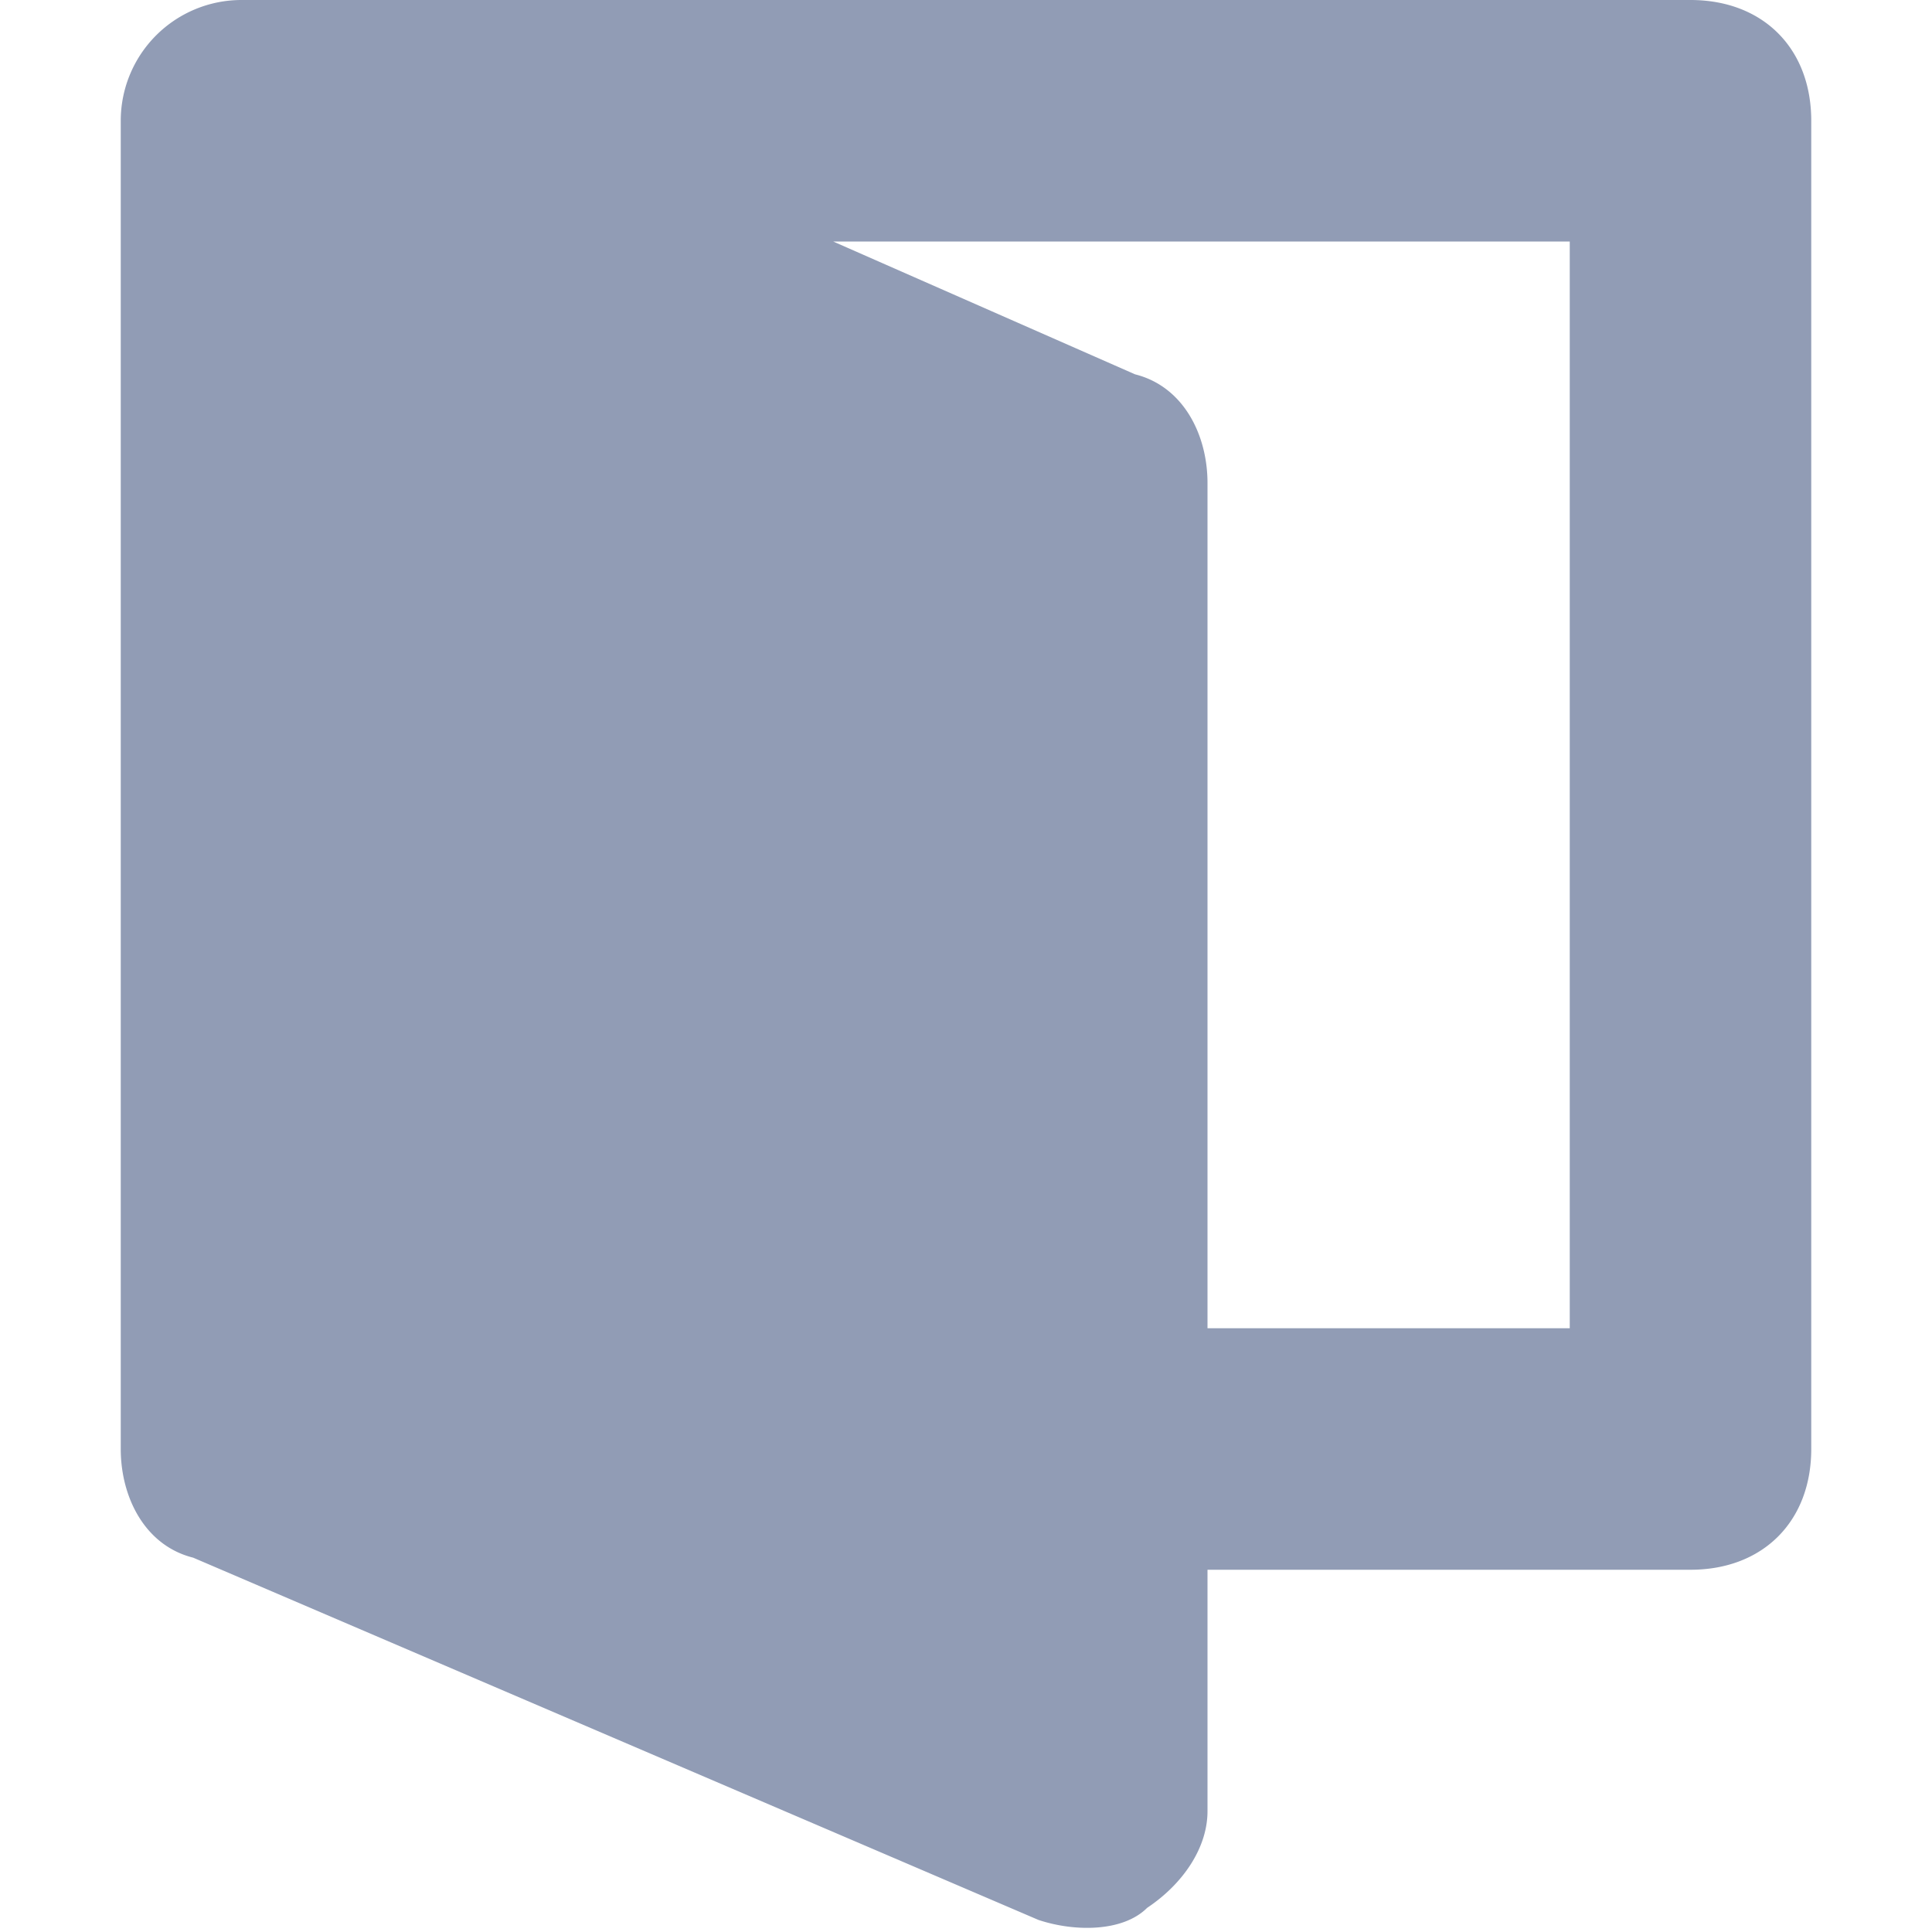 <svg xmlns="http://www.w3.org/2000/svg" width="16" height="16"><path fill="#919CB5" d="M14 0H2a1 1 0 00-1 1v11c0 .4.2.8.6.9l7 3c.3.1.7.1.9-.1.3-.2.5-.5.5-.8v-2h4c.6 0 1-.4 1-1V1c0-.6-.4-1-1-1zm-1 11h-3V4c0-.4-.2-.8-.6-.9L6.9 2H13v9z"/></svg>